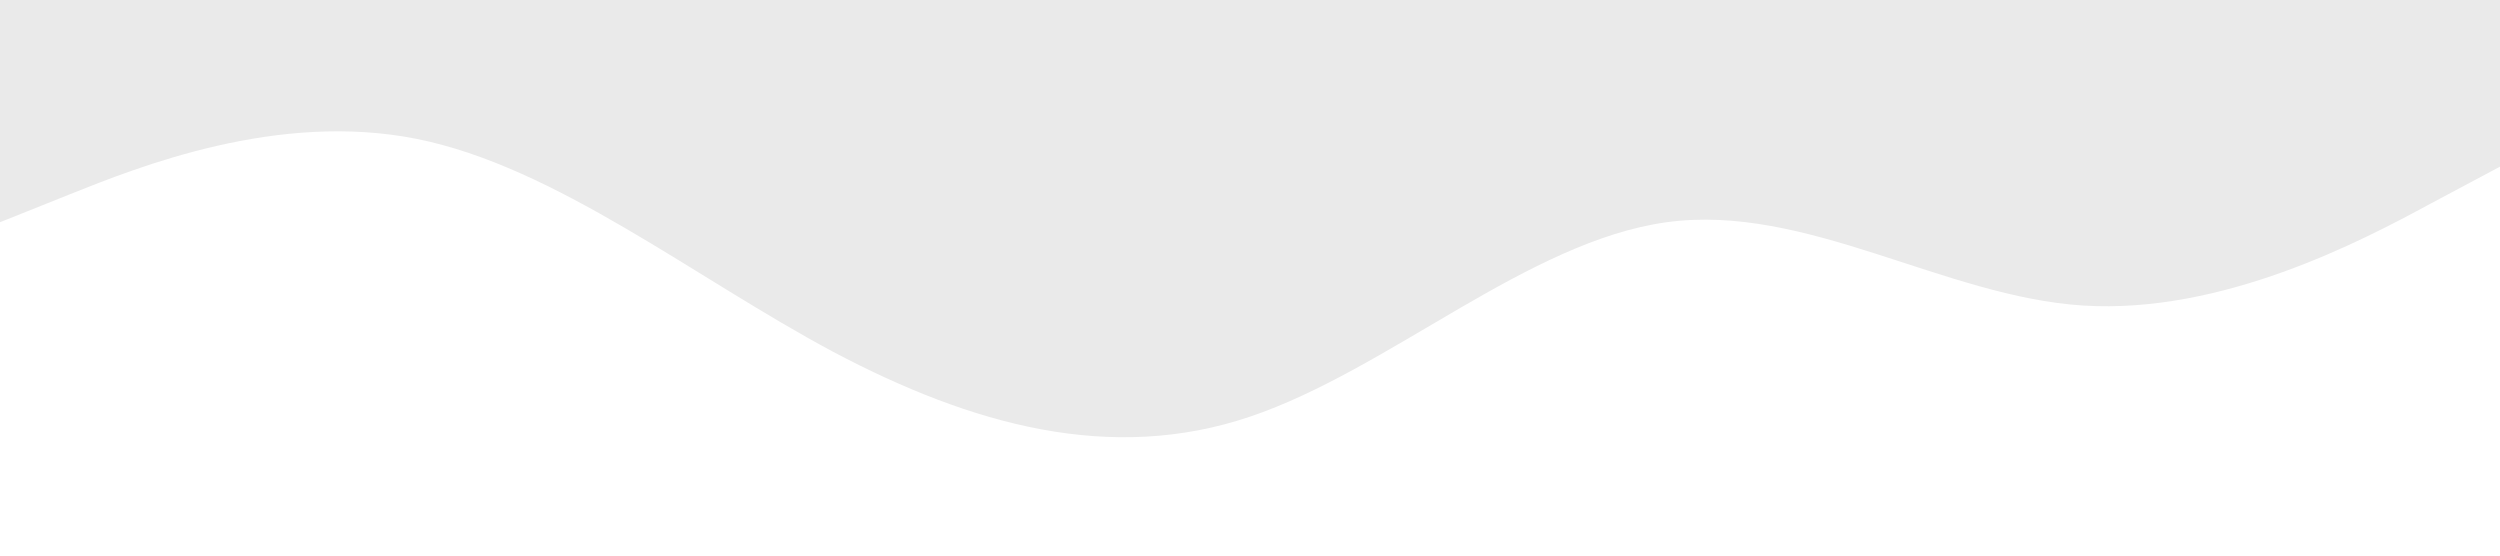<?xml version="1.0" standalone="no"?><svg xmlns="http://www.w3.org/2000/svg" viewBox="0 0 1440 320"><path fill="#eaeaea" fill-opacity="1" d="M0,128L40,112C80,96,160,64,240,80C320,96,400,160,480,202.7C560,245,640,267,720,240C800,213,880,139,960,128C1040,117,1120,171,1200,176C1280,181,1360,139,1400,117.3L1440,96L1440,0L1400,0C1360,0,1280,0,1200,0C1120,0,1040,0,960,0C880,0,800,0,720,0C640,0,560,0,480,0C400,0,320,0,240,0C160,0,80,0,40,0L0,0Z"></path></svg>